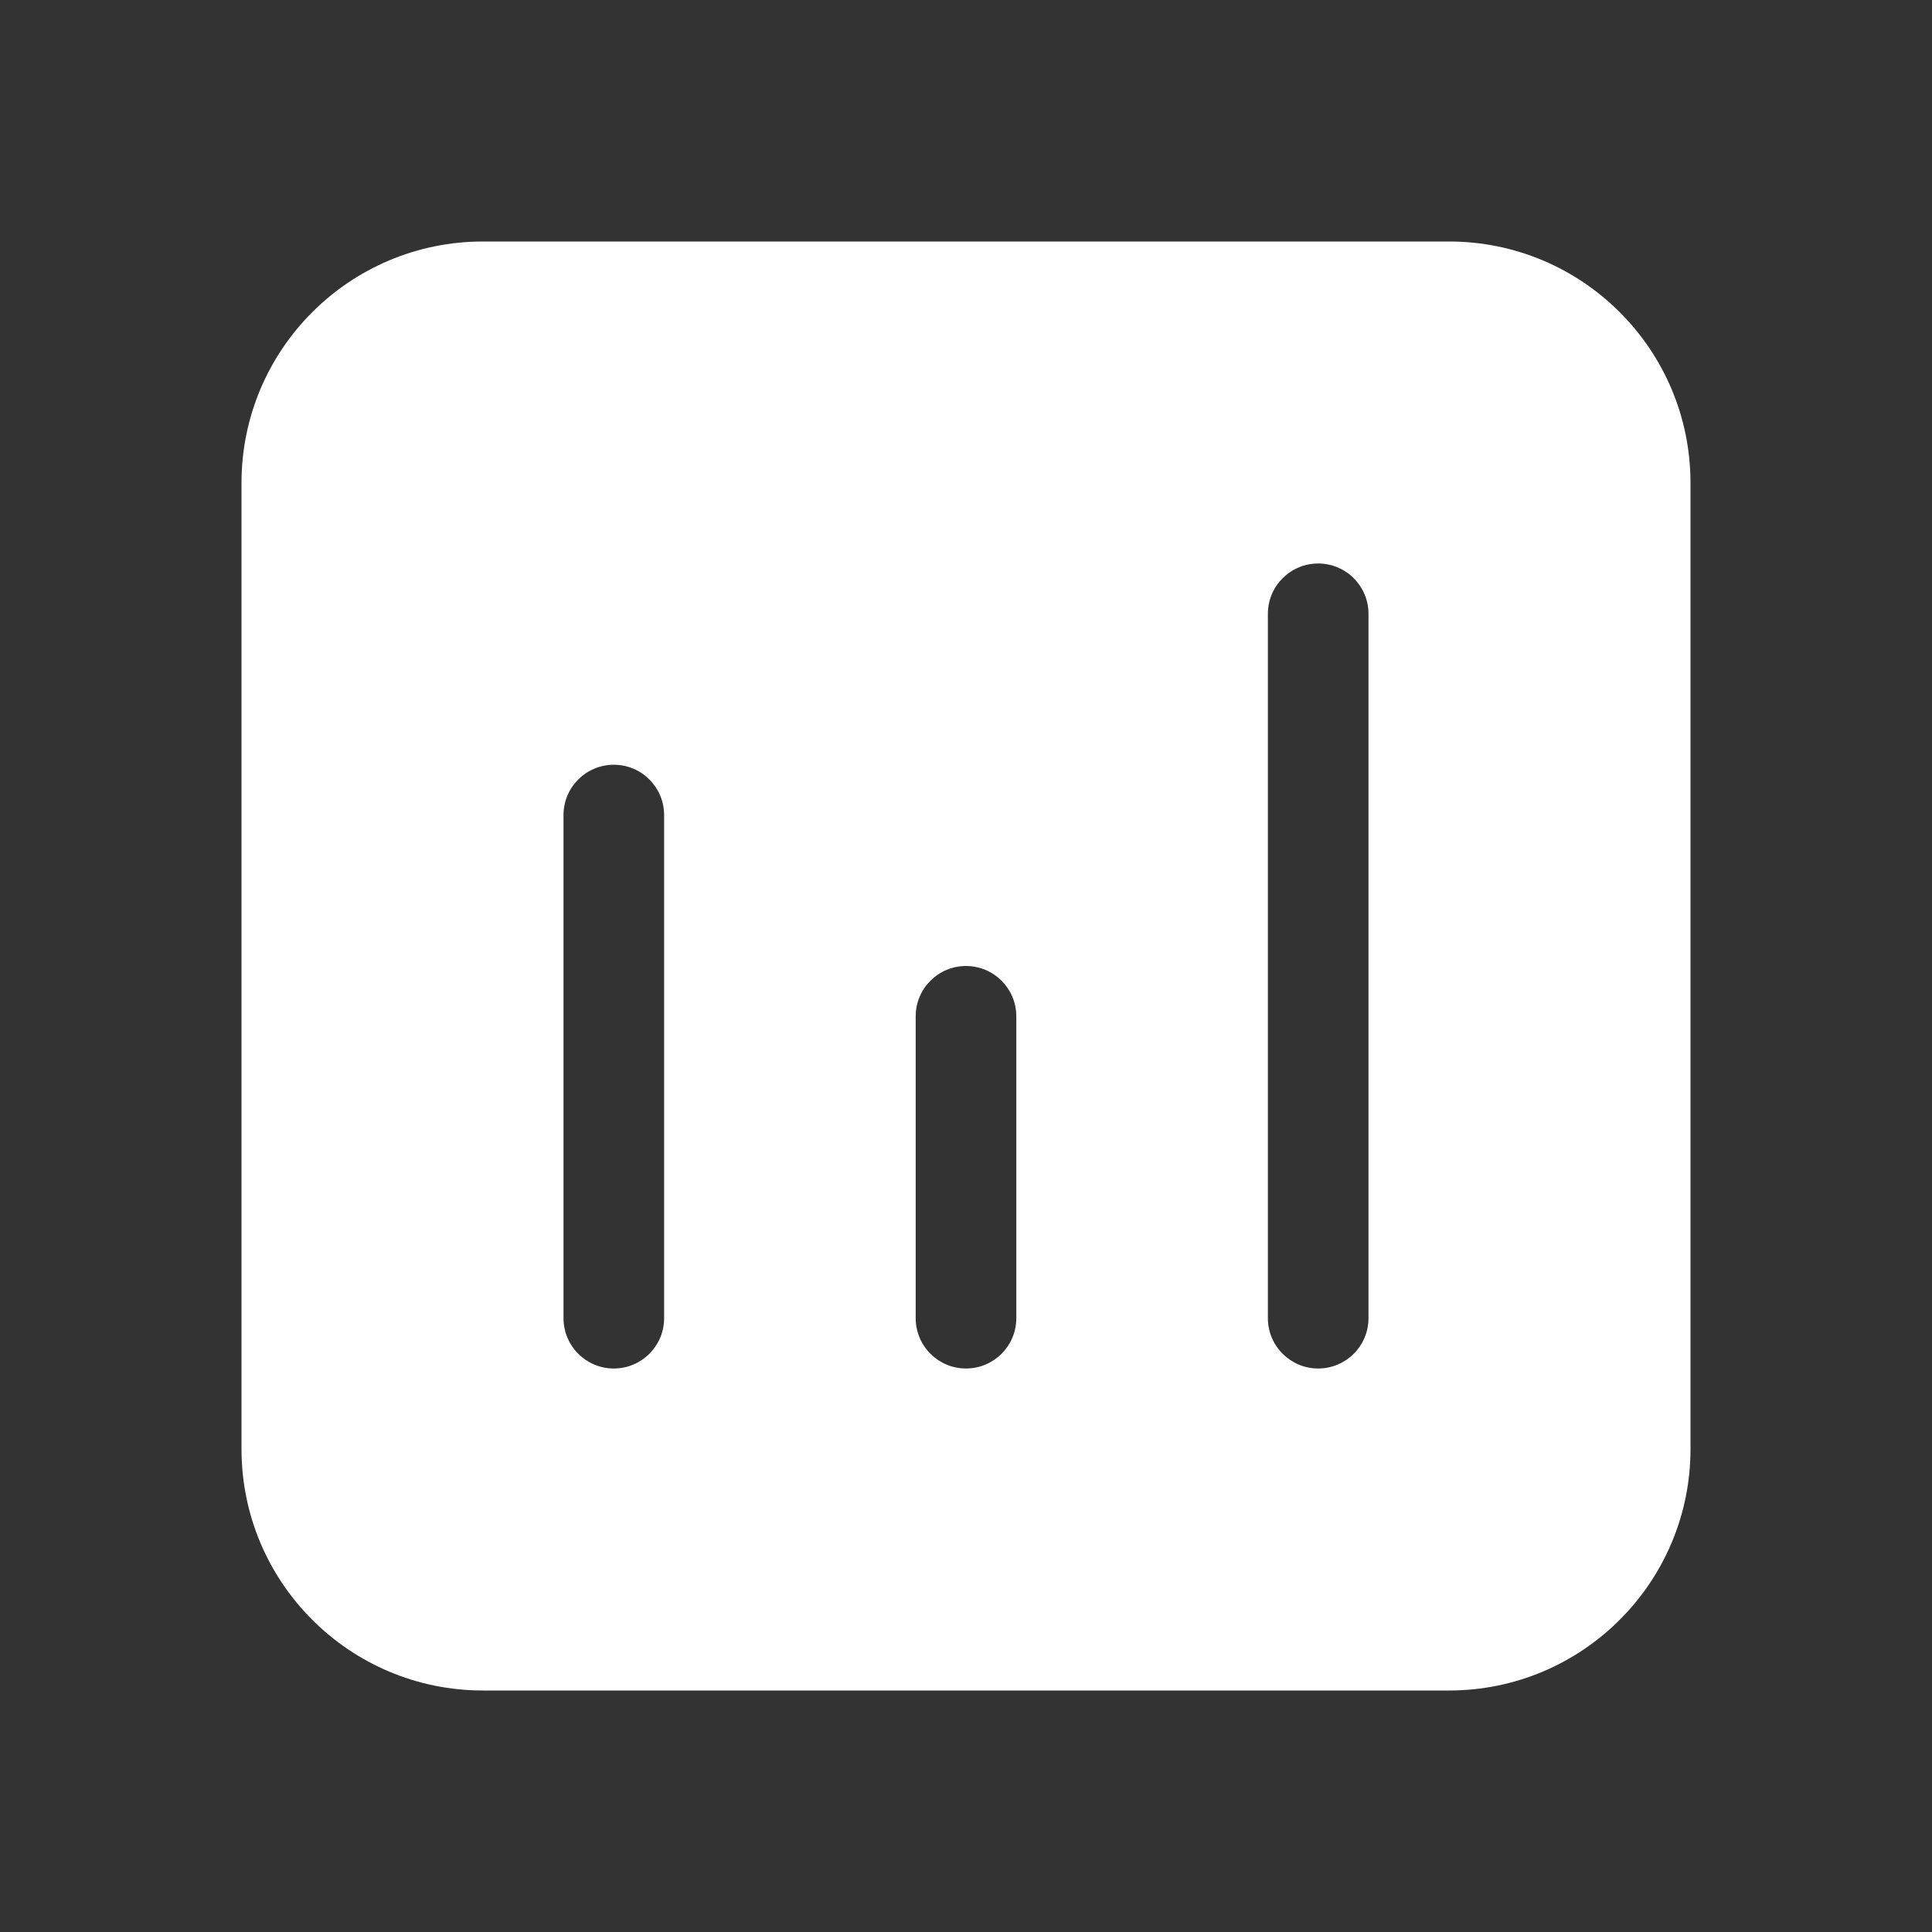 <svg width="48" height="48" viewBox="0 0 48 48" fill="none" xmlns="http://www.w3.org/2000/svg">
<rect x="0" y="0" width="48" height="48" fill="#333333" stroke="none"/>
<path d="M6 12C6 8.686 8.686 6 12 6H36C39.314 6 42 8.686 42 12V36C42 39.314 39.314 42 36 42H12C8.686 42 6 39.314 6 36V12ZM34 15.25C34 14.56 33.44 14 32.75 14C32.06 14 31.5 14.56 31.5 15.25V32.75C31.5 33.44 32.06 34 32.75 34C33.44 34 34 33.44 34 32.75V15.25ZM24 24C23.31 24 22.75 24.56 22.75 25.25V32.75C22.75 33.44 23.31 34 24 34C24.69 34 25.25 33.44 25.25 32.75V25.25C25.25 24.56 24.69 24 24 24ZM16.5 20.25C16.5 19.56 15.94 19 15.25 19C14.56 19 14 19.56 14 20.25V32.75C14 33.44 14.56 34 15.25 34C15.94 34 16.5 33.44 16.5 32.75V20.25Z" fill="#ffffff"/>
</svg>
